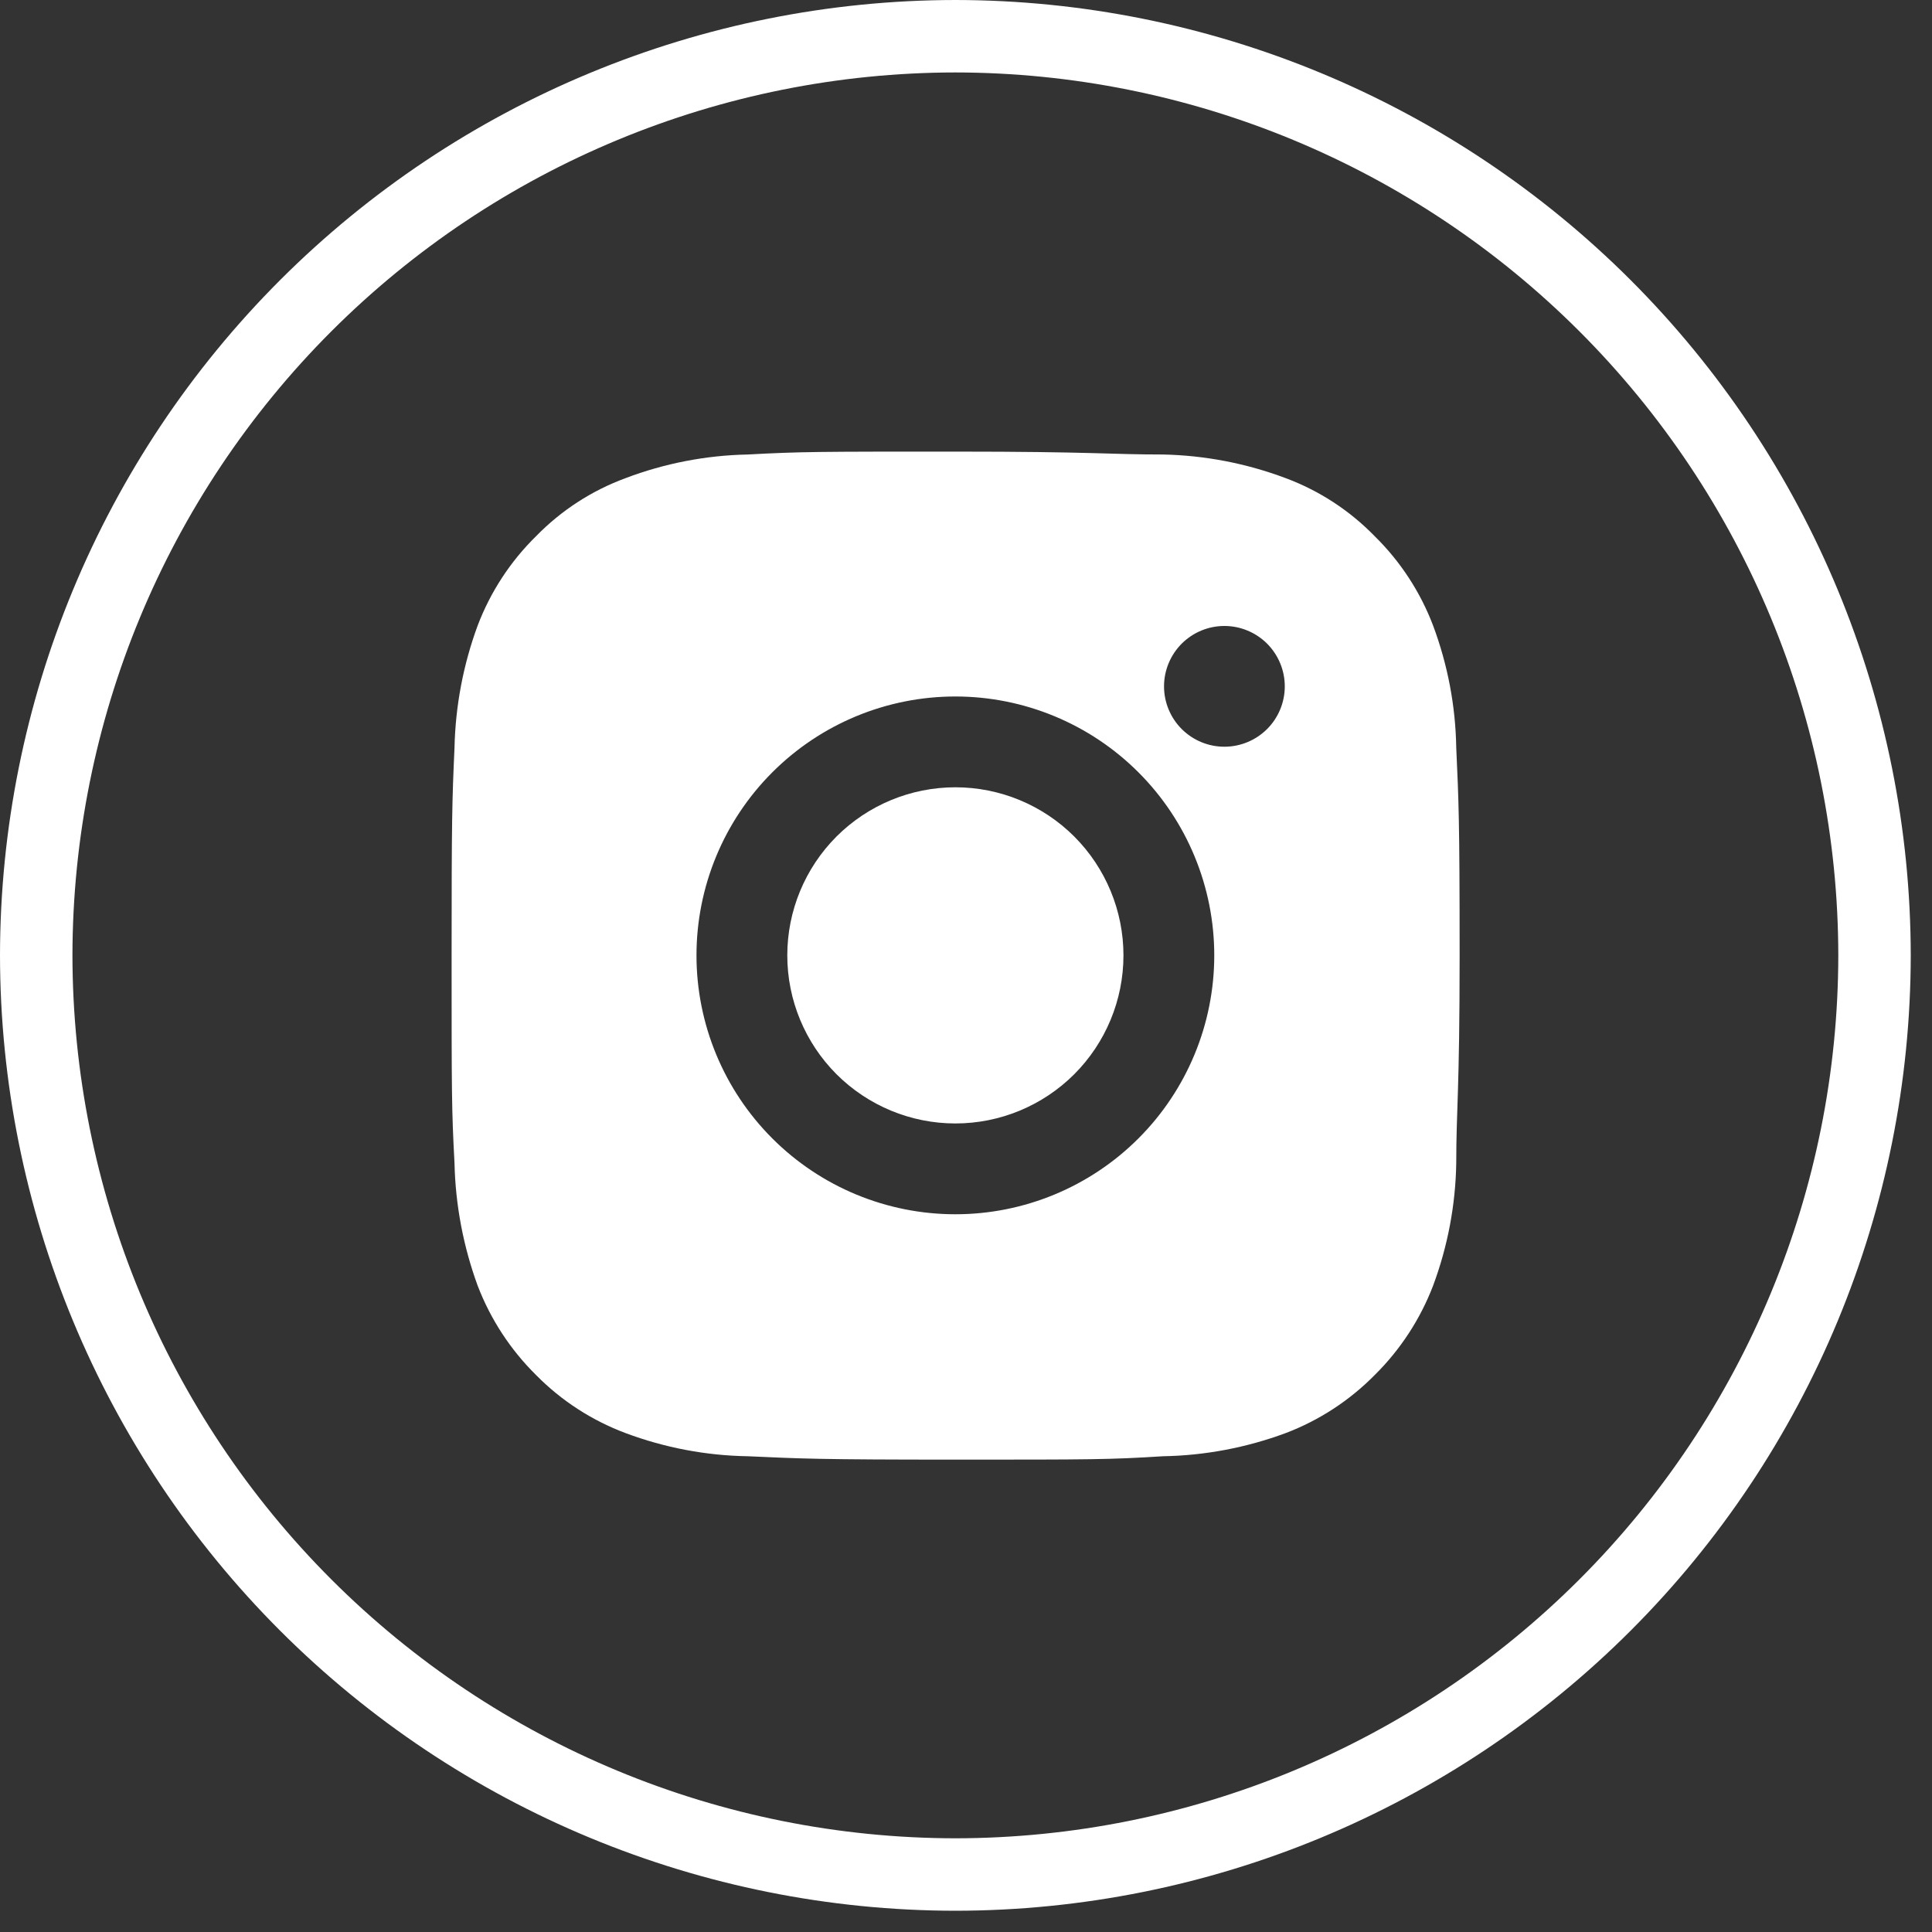 <svg width="40" height="40" viewBox="0 0 40 40" fill="none" xmlns="http://www.w3.org/2000/svg">
<rect x="0" y="0" width="40" height="40" fill="#333333" stroke="none"/>
<path d="M19.78 39.56C14.536 39.555 9.508 37.469 5.799 33.761C2.091 30.052 0.005 25.024 0 19.78C0.005 14.536 2.091 9.508 5.799 5.799C9.508 2.091 14.536 0.005 19.78 0C25.024 0.005 30.052 2.091 33.761 5.799C37.469 9.508 39.555 14.536 39.56 19.78C39.555 25.024 37.469 30.052 33.761 33.761C30.052 37.469 25.024 39.555 19.78 39.56ZM19.78 1.5C14.934 1.505 10.287 3.433 6.86 6.86C3.433 10.287 1.505 14.934 1.5 19.78C1.505 24.627 3.433 29.273 6.86 32.7C10.287 36.127 14.934 38.055 19.78 38.06C24.627 38.055 29.273 36.127 32.7 32.7C36.127 29.273 38.055 24.627 38.06 19.78C38.055 14.934 36.127 10.287 32.7 6.86C29.273 3.433 24.627 1.505 19.78 1.5Z" fill="white"/>
<path d="M19.78 16.3C18.857 16.3 17.972 16.667 17.319 17.319C16.667 17.972 16.3 18.857 16.3 19.78C16.3 20.703 16.667 21.588 17.319 22.241C17.972 22.893 18.857 23.26 19.78 23.26C20.703 23.26 21.588 22.893 22.241 22.241C22.893 21.588 23.26 20.703 23.26 19.78C23.26 18.857 22.893 17.972 22.241 17.319C21.588 16.667 20.703 16.3 19.78 16.3Z" fill="white"/>
<path d="M30.15 15.48C30.136 14.616 29.973 13.76 29.67 12.95C29.405 12.253 28.992 11.622 28.46 11.1C27.943 10.569 27.315 10.159 26.62 9.9C25.807 9.594 24.948 9.428 24.08 9.41C22.97 9.41 22.62 9.35 19.78 9.35C16.94 9.35 16.59 9.35 15.48 9.41C14.615 9.427 13.759 9.593 12.95 9.9C12.252 10.157 11.62 10.567 11.1 11.1C10.568 11.622 10.155 12.253 9.89 12.95C9.591 13.761 9.429 14.616 9.41 15.48C9.36 16.59 9.35 16.95 9.35 19.78C9.35 22.61 9.35 22.97 9.41 24.08C9.429 24.947 9.592 25.805 9.89 26.62C10.157 27.316 10.57 27.947 11.1 28.47C11.622 29 12.254 29.409 12.95 29.67C13.76 29.973 14.615 30.136 15.48 30.15C16.59 30.2 16.95 30.22 19.78 30.22C22.61 30.22 22.97 30.22 24.08 30.15C24.948 30.135 25.806 29.972 26.62 29.67C27.312 29.407 27.94 28.997 28.46 28.47C28.99 27.947 29.403 27.316 29.67 26.62C29.973 25.807 30.136 24.948 30.15 24.08C30.15 22.97 30.22 22.62 30.22 19.78C30.22 16.94 30.2 16.59 30.15 15.48ZM19.78 25.14C18.358 25.14 16.995 24.575 15.99 23.57C14.985 22.565 14.42 21.202 14.42 19.78C14.42 18.358 14.985 16.995 15.99 15.99C16.995 14.985 18.358 14.42 19.78 14.42C21.201 14.42 22.565 14.985 23.57 15.99C24.575 16.995 25.14 18.358 25.14 19.78C25.14 21.202 24.575 22.565 23.57 23.57C22.565 24.575 21.201 25.14 19.78 25.14ZM25.35 15.46C25.186 15.46 25.023 15.428 24.872 15.365C24.72 15.302 24.582 15.21 24.466 15.094C24.35 14.978 24.258 14.84 24.195 14.688C24.132 14.537 24.1 14.374 24.1 14.21C24.1 13.879 24.232 13.561 24.466 13.326C24.701 13.092 25.018 12.96 25.35 12.96C25.681 12.96 25.999 13.092 26.234 13.326C26.468 13.561 26.6 13.879 26.6 14.21C26.6 14.542 26.468 14.86 26.234 15.094C25.999 15.328 25.681 15.46 25.35 15.46Z" fill="white"/>
</svg>
